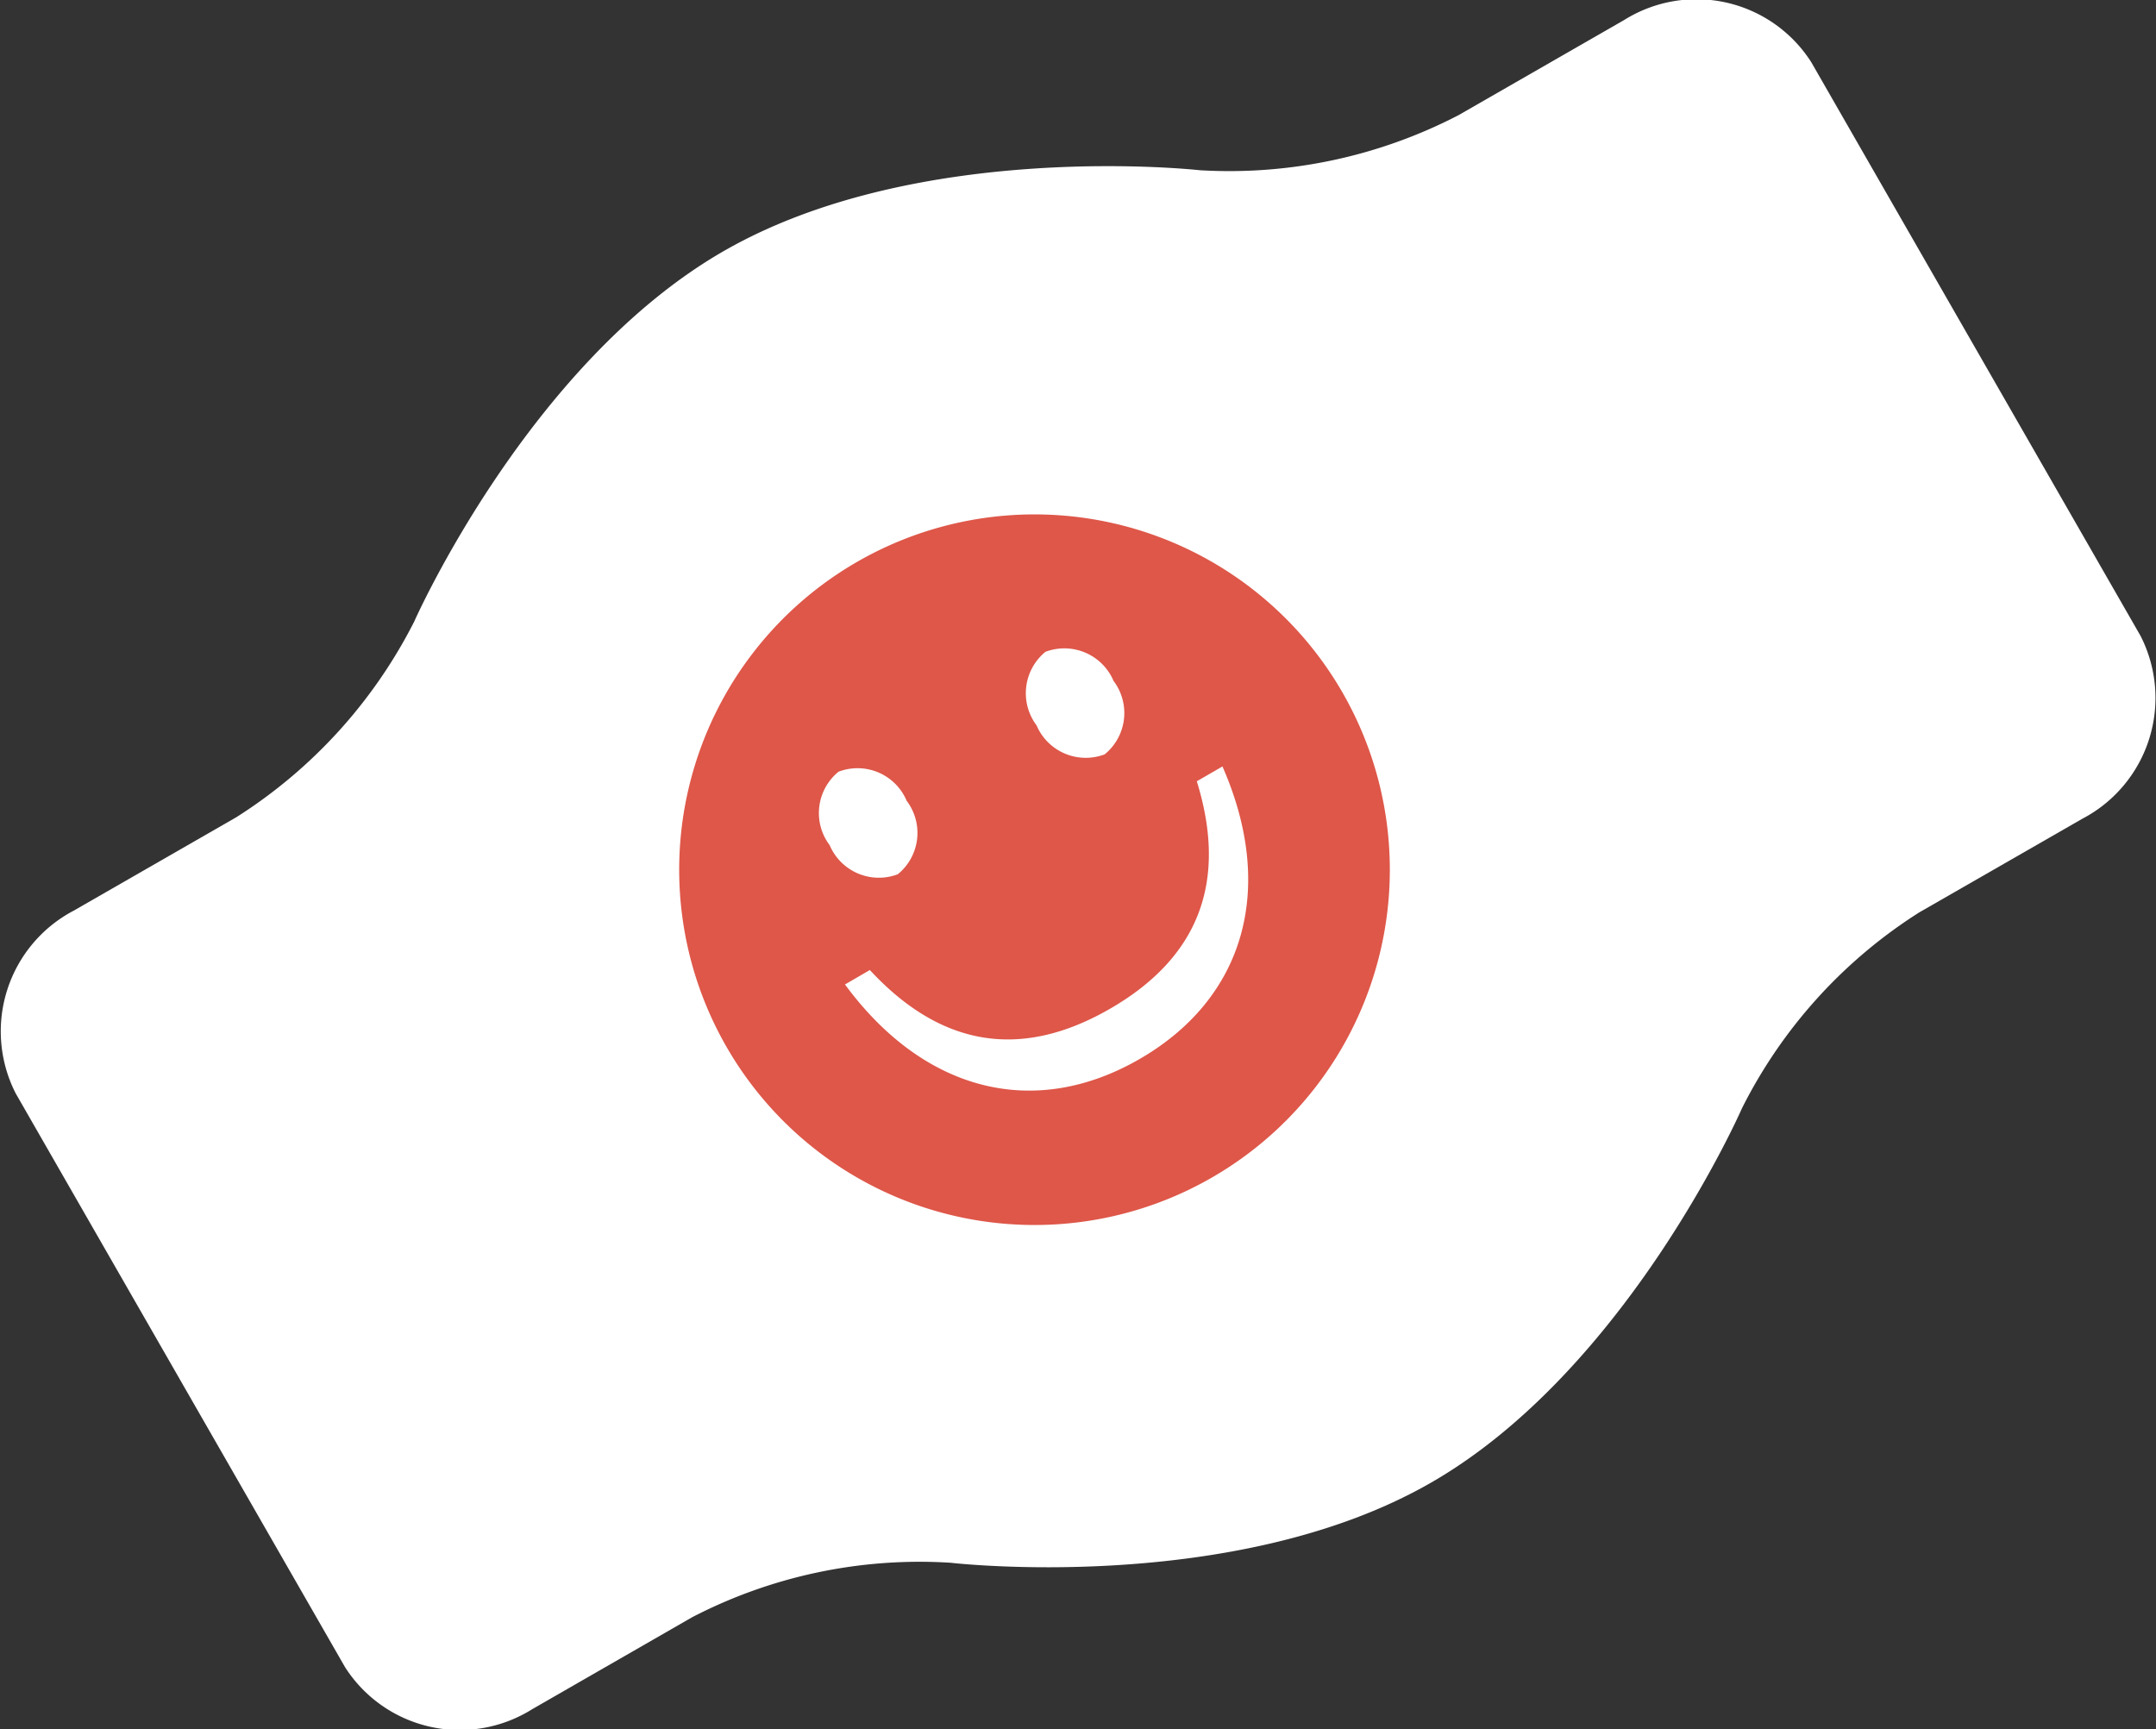 <svg id="Группа_1" data-name="Группа 1" xmlns="http://www.w3.org/2000/svg" width="72.813" height="58.406" viewBox="0 0 72.813 58.406"><rect x="0" y="0" width="72.813" height="58.406" fill="#333333" stroke="none"/><defs><style>.cls-1,.cls-2{fill:#fff;fill-rule:evenodd}.cls-2{fill:#de5749}</style></defs><path id="bc" class="cls-1" d="M61.732 2.848a4.6 4.6 0 0 0-6.319-1.421l-5.591 3.212A16.814 16.814 0 0 1 41.089 6.5S31.612 5.434 25.01 9.227s-10.46 12.52-10.46 12.52a16.841 16.841 0 0 1-6.01 6.607l-5.486 3.152a4.605 4.605 0 0 0-1.959 6.176l11.12 19.374a4.6 4.6 0 0 0 6.32 1.422l5.4-3.105a16.688 16.688 0 0 1 8.729-1.842s9.571 1.118 16.219-2.7 10.512-12.653 10.512-12.653a16.694 16.694 0 0 1 5.99-6.615l5.508-3.163a4.605 4.605 0 0 0 1.959-6.177z" transform="translate(-.563 -.75)"/><path id="smile_1" data-name="smile 1" class="cls-2" d="M39.048 36.519c3.555-2.053 4.609-5.764 2.8-9.882l-.866.5q1.573 5.082-2.927 7.681t-8.115-1.306L29.1 34c2.666 3.621 6.392 4.571 9.948 2.519zM29.5 19.732a12 12 0 1 1-4.392 16.391A12 12 0 0 1 29.5 19.732zm-.617 7.082a1.8 1.8 0 0 1 2.3.982 1.8 1.8 0 0 1-.3 2.482 1.805 1.805 0 0 1-2.3-.982 1.8 1.8 0 0 1 .3-2.482zm6.987-4.049a1.806 1.806 0 0 1 2.3.982 1.8 1.8 0 0 1-.3 2.481 1.805 1.805 0 0 1-2.3-.98 1.806 1.806 0 0 1 .3-2.483z" transform="translate(-.563 -.75)"/></svg>